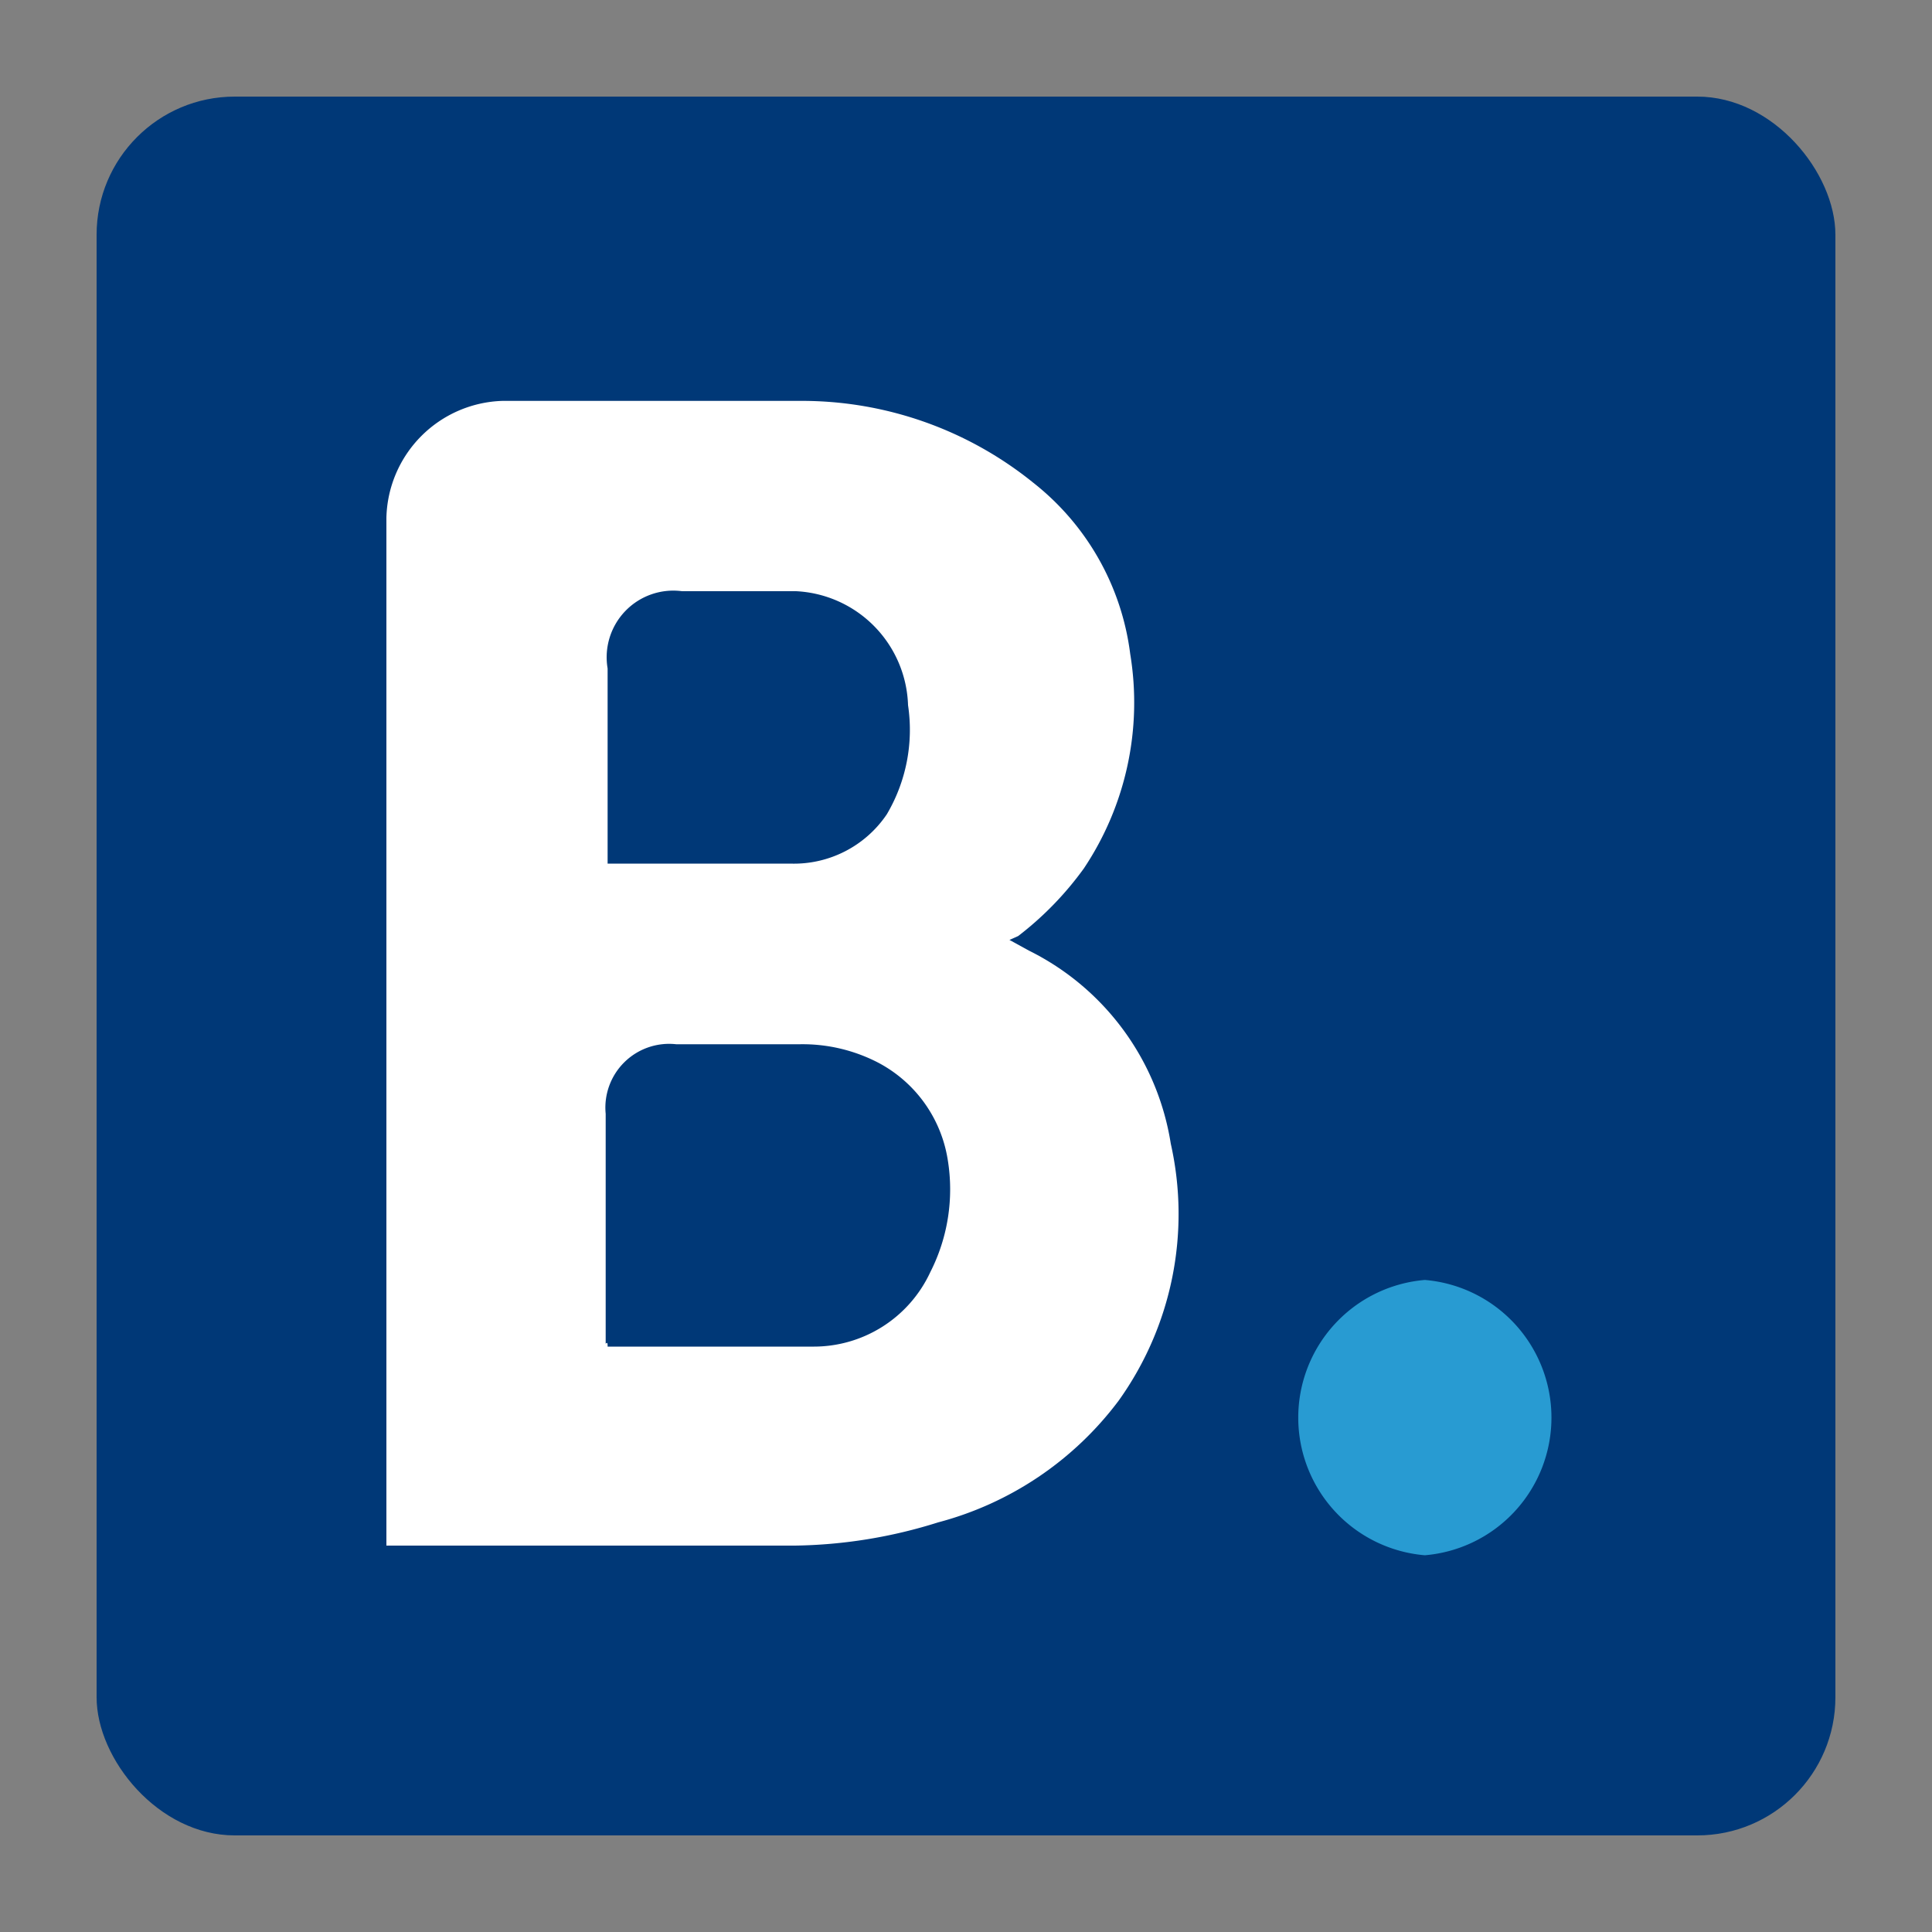 <svg xmlns="http://www.w3.org/2000/svg" viewBox="0 0 20 20" fit="" height="100%" width="100%" preserveAspectRatio="xMidYMid meet" focusable="false"><rect x="0" y="0" width="20" height="20" fill="#808080" stroke="none"/><g data-name="Isolation Mode"><rect x="1" y="1" width="18" height="18" rx="1.43" ry="1.43" fill="#003877"></rect><path d="M10.45 9.73l.2.11a2.7 2.7 0 0 1 1.47 2 3.32 3.32 0 0 1-.54 2.66 3.43 3.43 0 0 1-1.87 1.26 5.14 5.14 0 0 1-1.48.24H4V5.36a1.24 1.24 0 0 1 1.2-1.21h3.13A3.81 3.81 0 0 1 10.7 5a2.68 2.68 0 0 1 1 1.77 3.09 3.09 0 0 1-.48 2.22 3.36 3.36 0 0 1-.68.7zm-4.16 4.21h2.12a1.33 1.33 0 0 0 1.22-.77A1.89 1.89 0 0 0 9.81 12a1.38 1.38 0 0 0-.72-1 1.7 1.7 0 0 0-.81-.19H7a.66.66 0 0 0-.73.72v2.38c.02-.02.02 0 .02.03zm0-5h1.89a1.16 1.16 0 0 0 1-.51A1.72 1.72 0 0 0 9.4 7.3a1.22 1.22 0 0 0-1.16-1.18H7.06a.69.69 0 0 0-.77.8v2z" fill="#fff"></path><path d="M14.75 16.1a1.43 1.43 0 0 1 0-2.85 1.43 1.43 0 0 1 0 2.85z" fill="#289bd2"></path></g>
</svg>